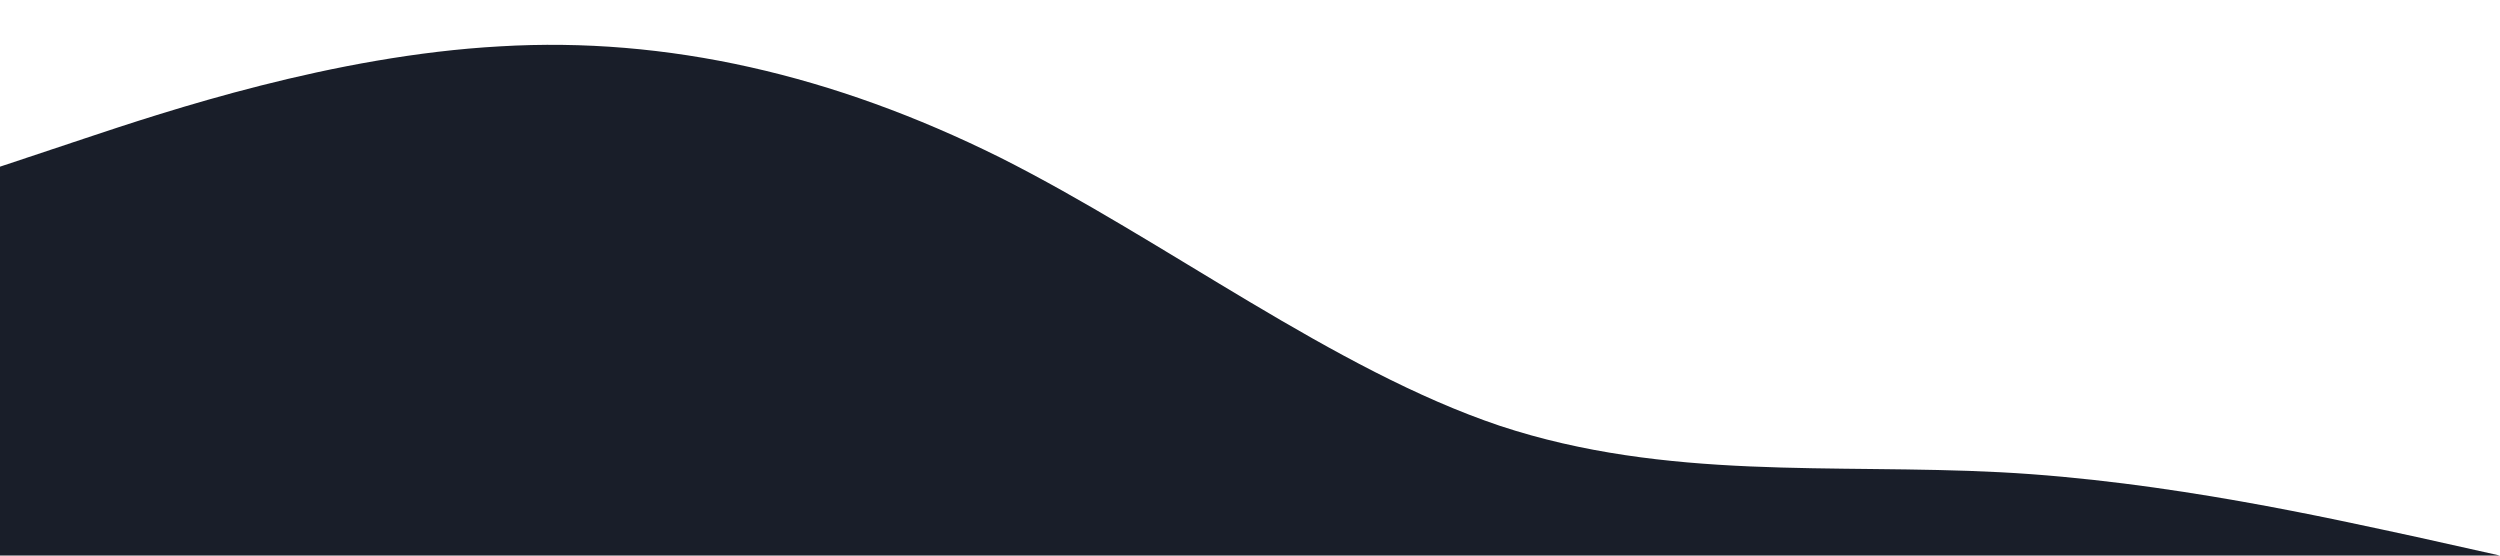 <?xml version="1.0" standalone="no"?><svg xmlns="http://www.w3.org/2000/svg" viewBox="0 0 1440 320"><path fill="#191e29" fill-opacity="1" d="M0,96L48,80C96,64,192,32,288,26.7C384,21,480,43,576,90.7C672,139,768,213,864,245.3C960,277,1056,267,1152,272C1248,277,1344,299,1392,309.3L1440,320L1440,320L1392,320C1344,320,1248,320,1152,320C1056,320,960,320,864,320C768,320,672,320,576,320C480,320,384,320,288,320C192,320,96,320,48,320L0,320Z"></path></svg>